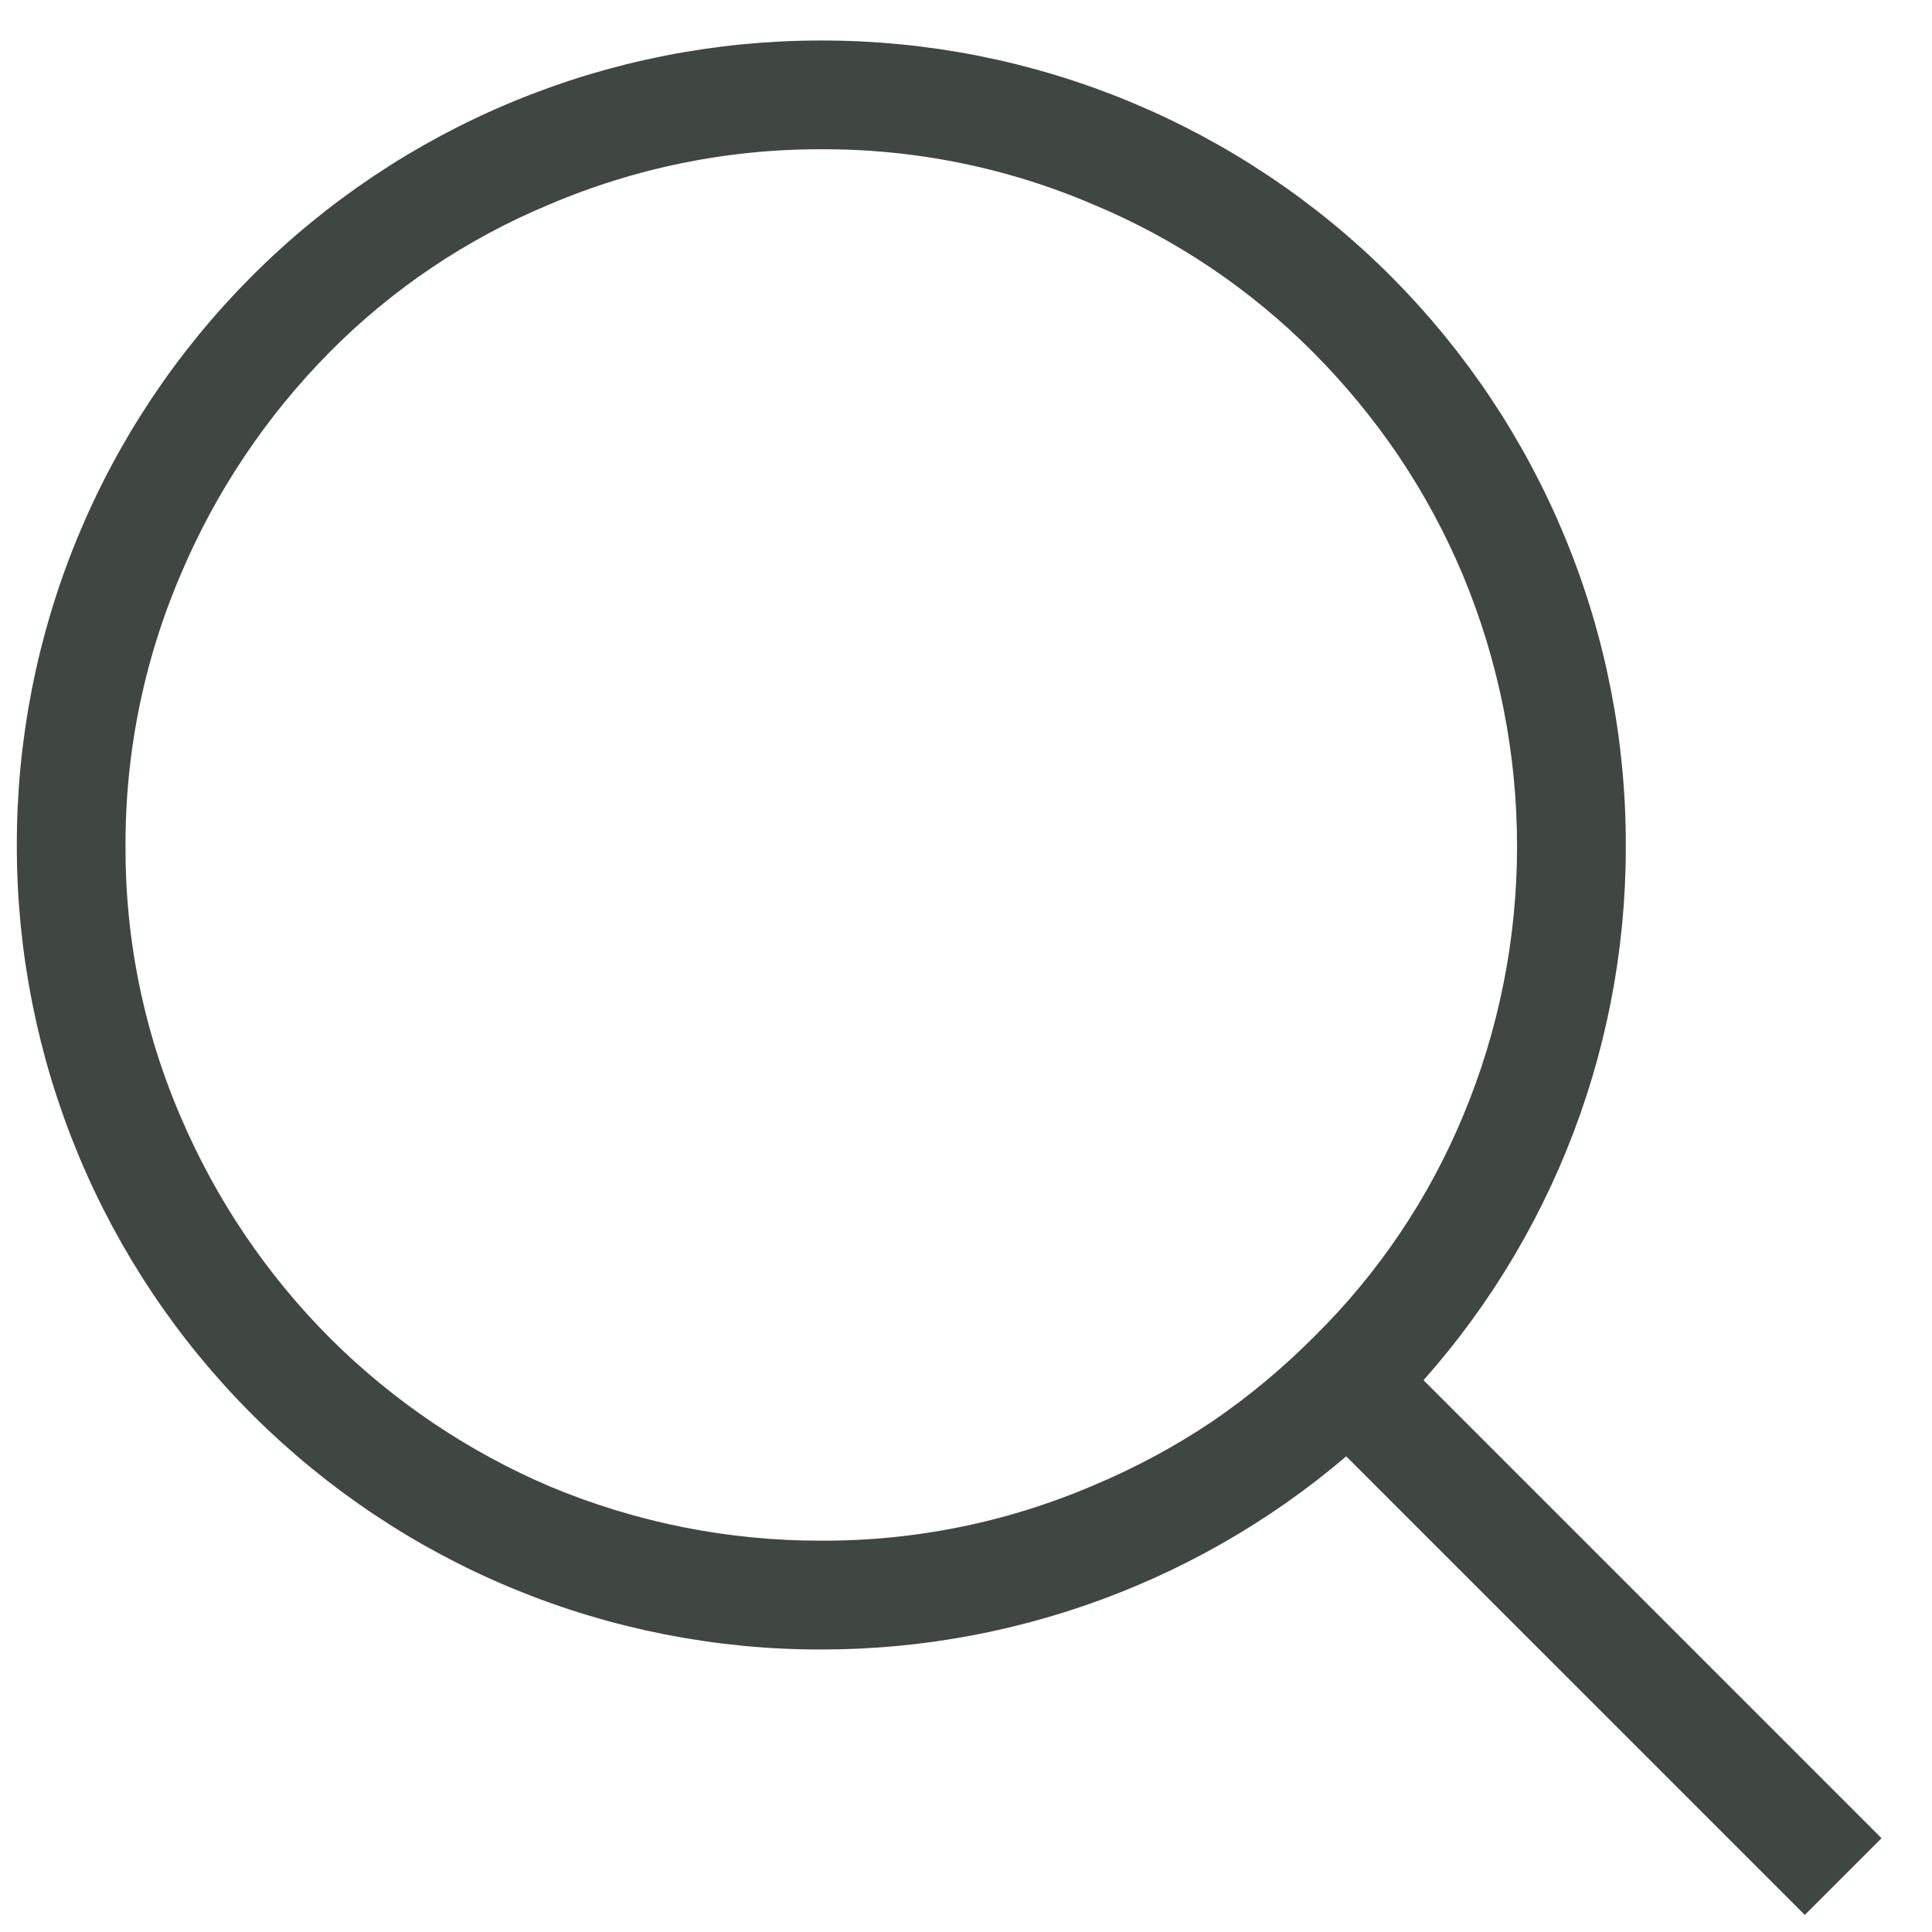 <svg width="31" height="31" viewBox="0 0 31 31" fill="none" xmlns="http://www.w3.org/2000/svg">
<path d="M25.437 13.581C25.442 11.969 25.129 10.371 24.515 8.881C23.901 7.39 22.998 6.035 21.86 4.894C20.721 3.753 19.367 2.848 17.878 2.231C16.388 1.614 14.791 1.298 13.179 1.3C11.567 1.298 9.97 1.614 8.48 2.231C6.99 2.847 5.637 3.752 4.498 4.893C3.359 6.035 2.456 7.389 1.842 8.88C1.228 10.371 0.915 11.969 0.92 13.581C0.92 15.19 1.237 16.783 1.853 18.269C2.469 19.756 3.372 21.106 4.511 22.242C5.65 23.379 7.002 24.28 8.489 24.893C9.976 25.506 11.57 25.82 13.179 25.817C16.318 25.819 19.339 24.623 21.626 22.474L28.959 29.807L29.271 29.495L21.938 22.162C24.185 19.872 25.442 16.79 25.437 13.581ZM17.792 24.435C16.334 25.059 14.764 25.377 13.178 25.371C11.602 25.374 10.042 25.063 8.587 24.457C7.19 23.864 5.919 23.009 4.843 21.938C3.762 20.857 2.899 19.578 2.3 18.172C1.676 16.722 1.358 15.159 1.364 13.581C1.358 11.995 1.676 10.425 2.3 8.967C2.893 7.563 3.749 6.284 4.82 5.2C5.888 4.12 7.161 3.264 8.564 2.681C10.023 2.06 11.592 1.741 13.178 1.745C14.764 1.739 16.334 2.057 17.792 2.681C19.194 3.266 20.466 4.122 21.537 5.2C22.074 5.74 22.559 6.33 22.986 6.961C23.415 7.6 23.781 8.28 24.078 8.99C24.682 10.445 24.992 12.005 24.992 13.581C24.992 15.149 24.682 16.703 24.078 18.15C23.495 19.553 22.639 20.826 21.559 21.894C21.027 22.431 20.445 22.916 19.821 23.343C19.182 23.772 18.502 24.138 17.792 24.435Z" fill="black" stroke="#404642" stroke-width="1.3"/>
</svg>
